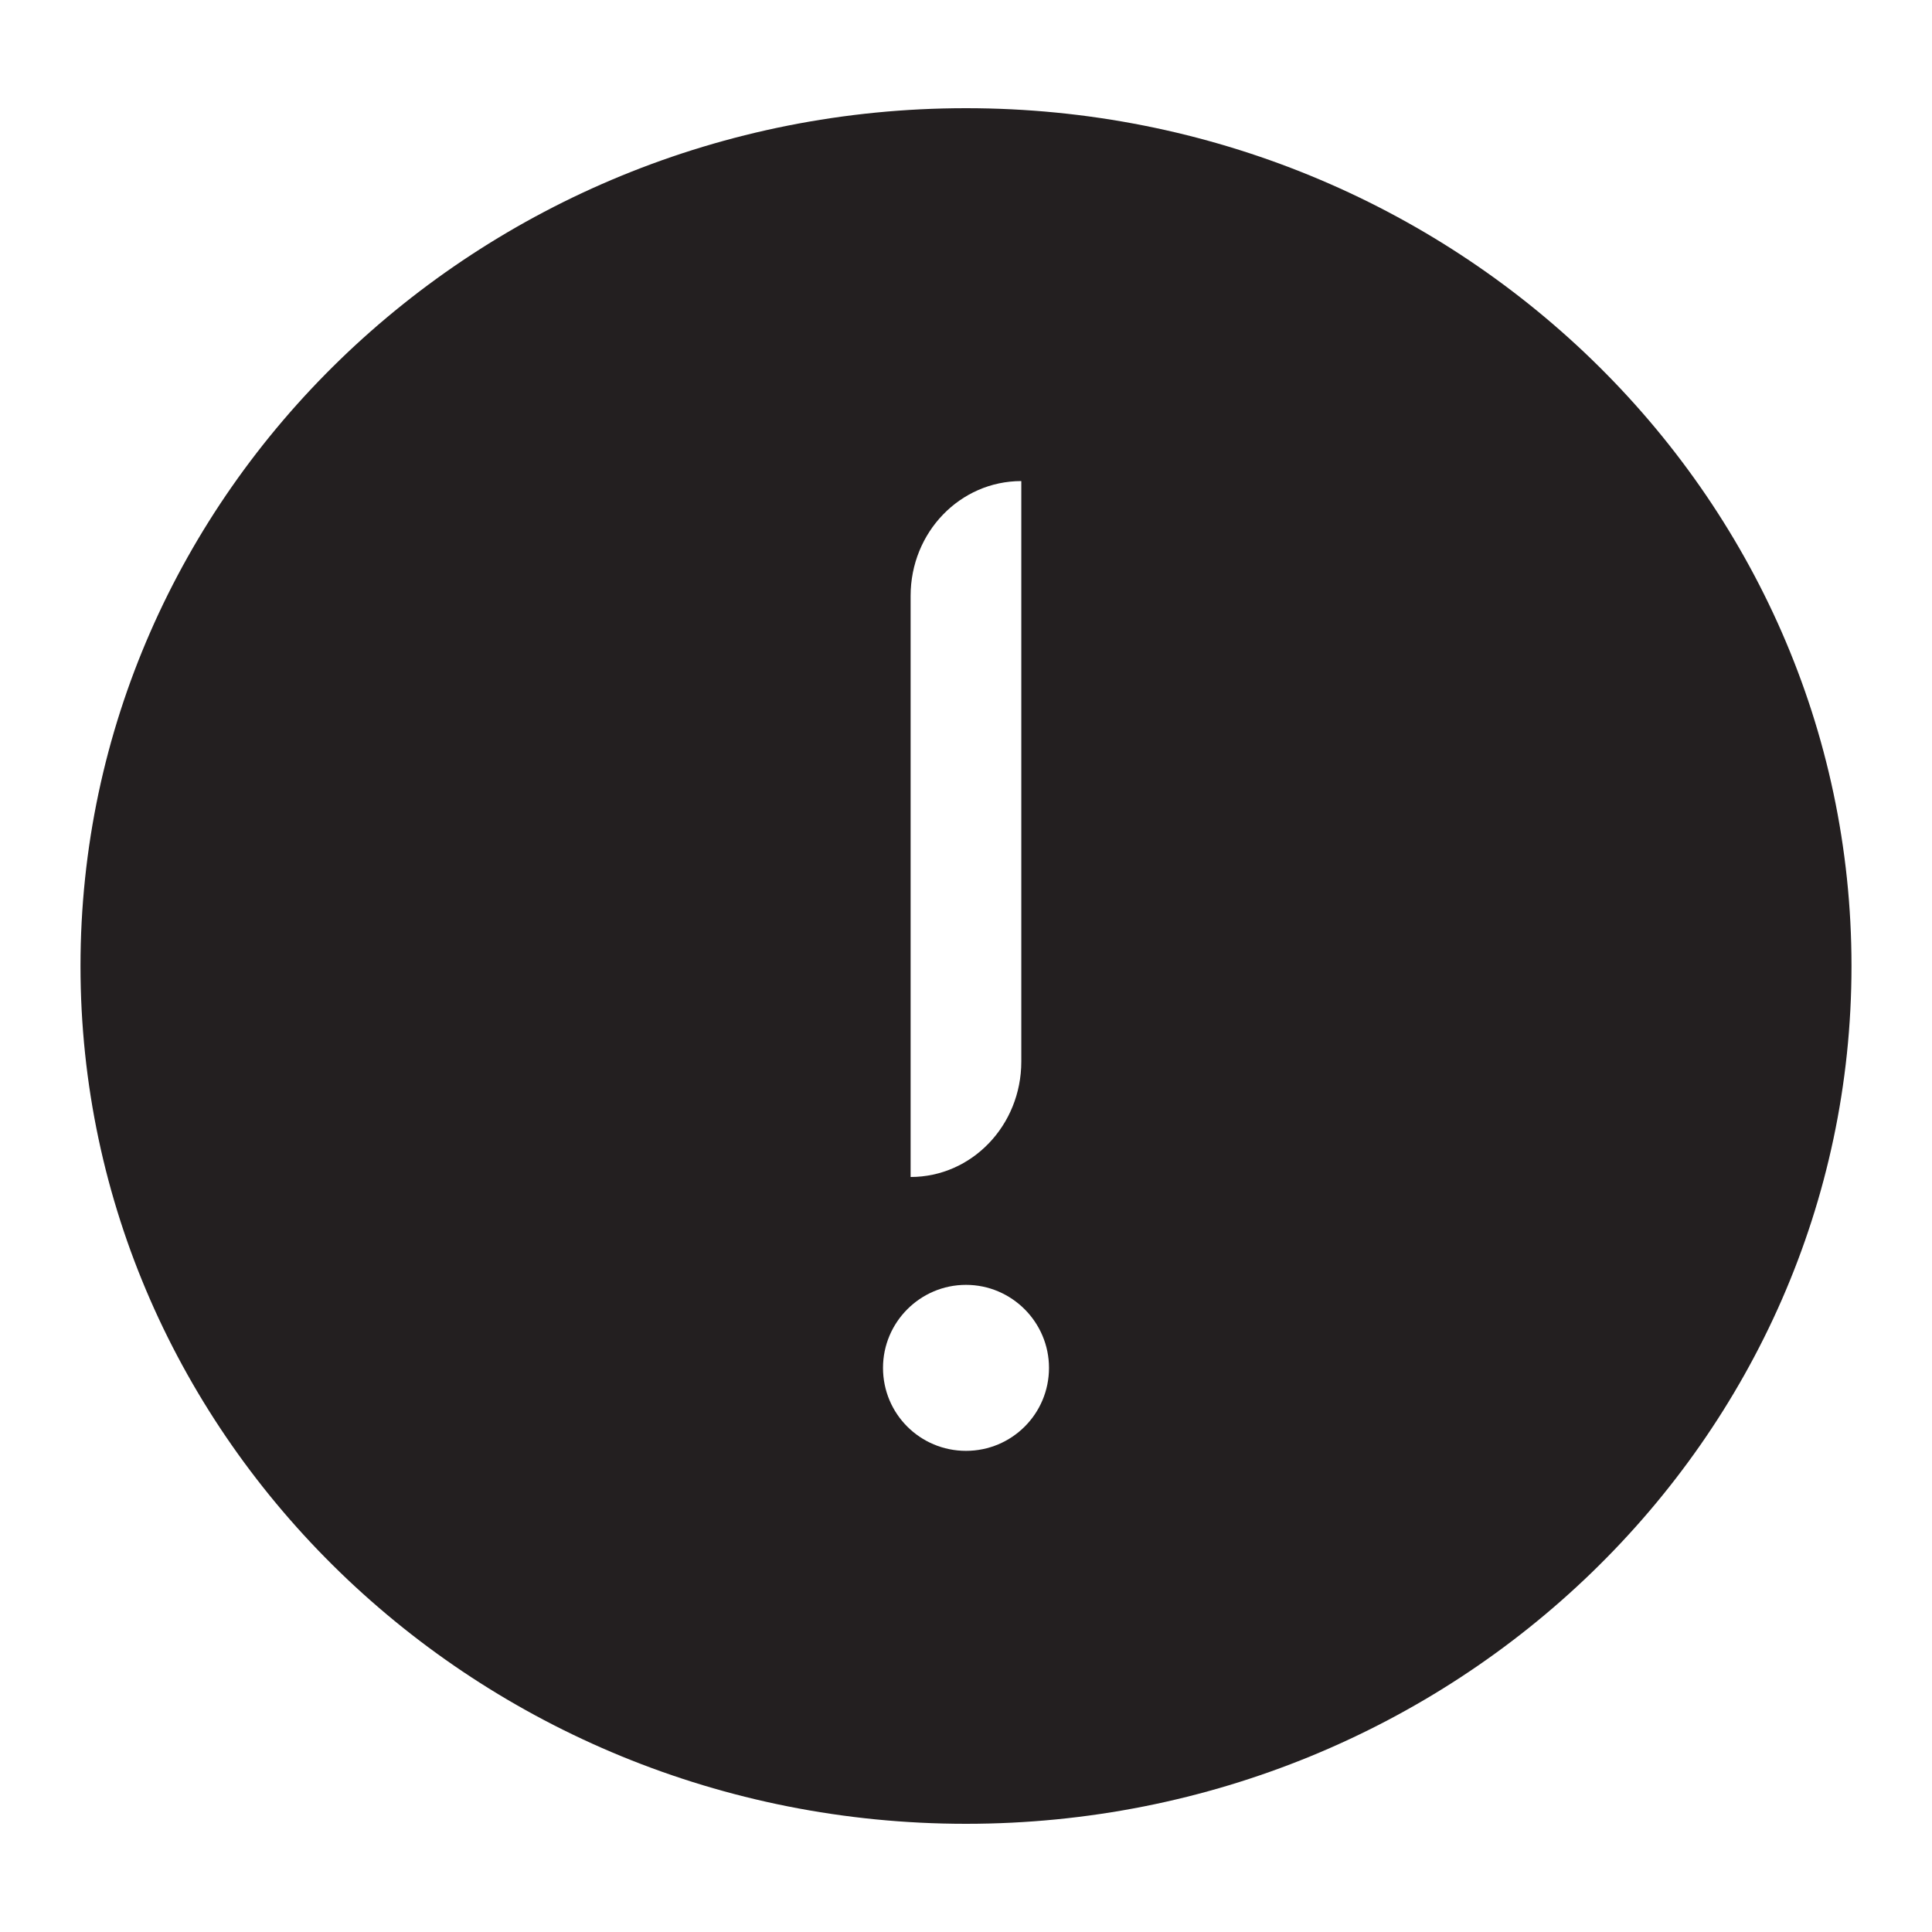 <?xml version="1.0" encoding="iso-8859-1"?>
<!-- Generator: Adobe Illustrator 16.0.0, SVG Export Plug-In . SVG Version: 6.00 Build 0)  -->
<!DOCTYPE svg PUBLIC "-//W3C//DTD SVG 1.1//EN" "http://www.w3.org/Graphics/SVG/1.1/DTD/svg11.dtd">
<svg version="1.1" id="Layer" xmlns="http://www.w3.org/2000/svg" xmlns:xlink="http://www.w3.org/1999/xlink" x="0px" y="0px"
	 width="24px" height="24px" viewBox="0 0 24 24" style="enable-background:new 0 0 24 24;" xml:space="preserve">
<path style="fill:#231F20;" d="M12,1.344C5.934,1.344,1,6.12,1,12s4.934,10.656,11,10.656S23,17.88,23,12S18.066,1.344,12,1.344z
	 M11.312,7.402c0-0.791,0.615-1.426,1.375-1.426v7.211c0,0.793-0.615,1.434-1.375,1.434V7.402z M12,18.023
	c-0.57,0-1.031-0.459-1.031-1.031c0-0.566,0.461-1.031,1.031-1.031c0.569,0,1.031,0.465,1.031,1.031
	C13.031,17.564,12.569,18.023,12,18.023z"/>
</svg>

